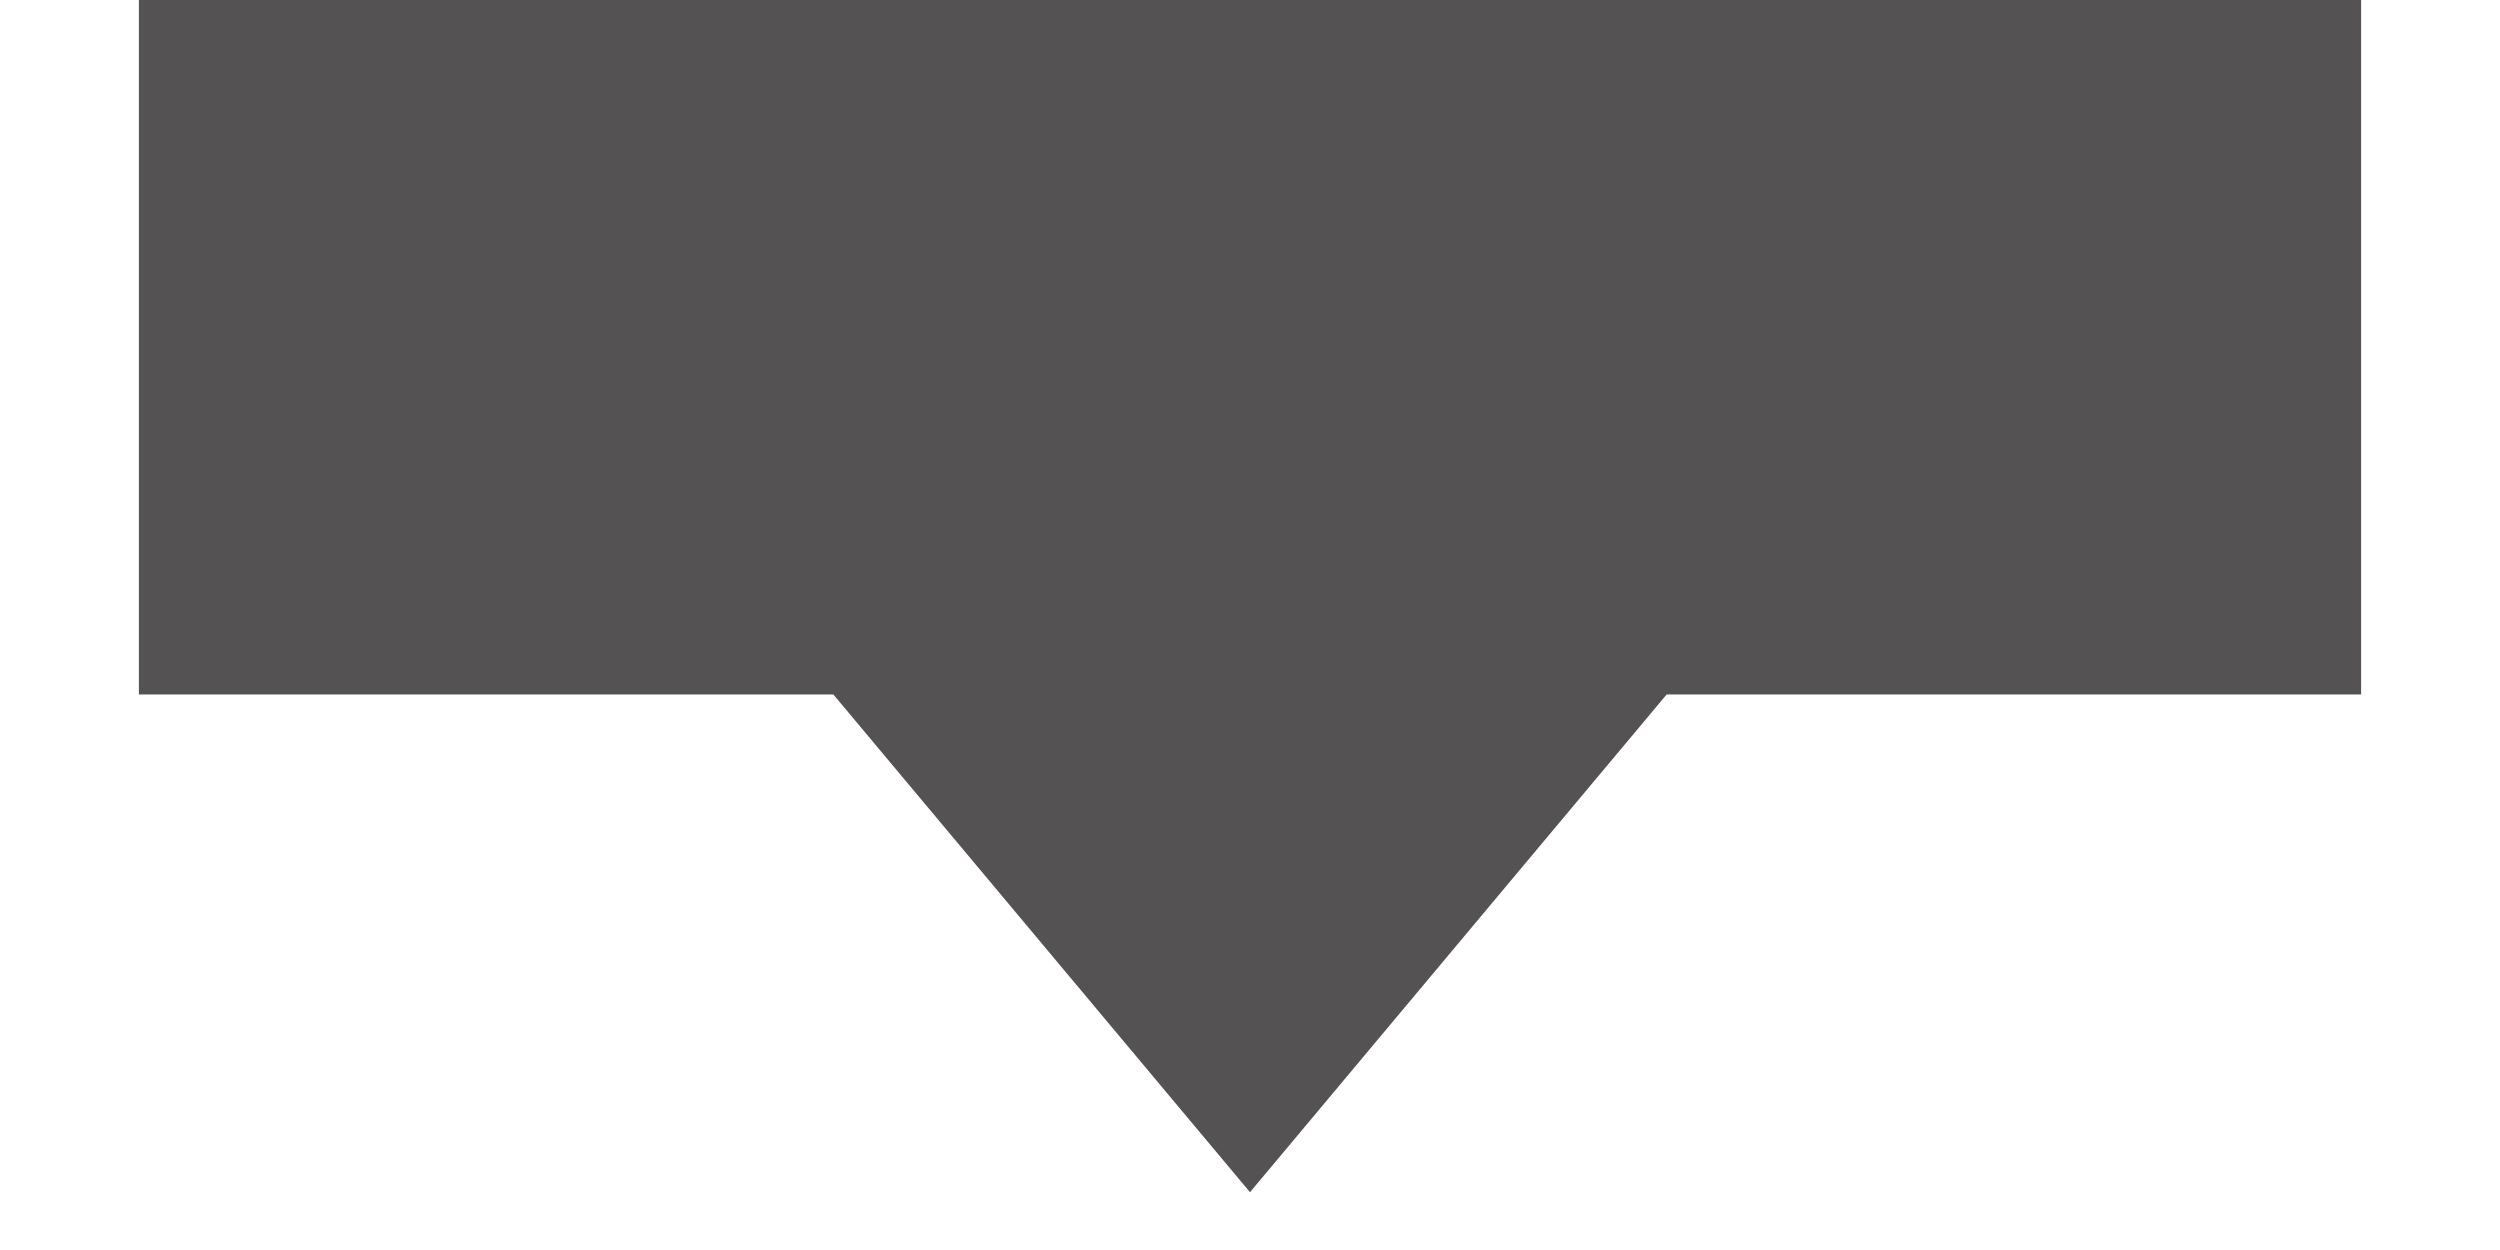 <svg width="24px" height="12px" viewBox="0 0 16 9" version="1.1" xmlns="http://www.w3.org/2000/svg">
  <path d="M8,8.584 L11,5 L5,5 L8,8.584 Z M0,0 L16,0 L16,5 L0,5 Z" id="slider-thumb" fill="#545252"></path>
</svg>
